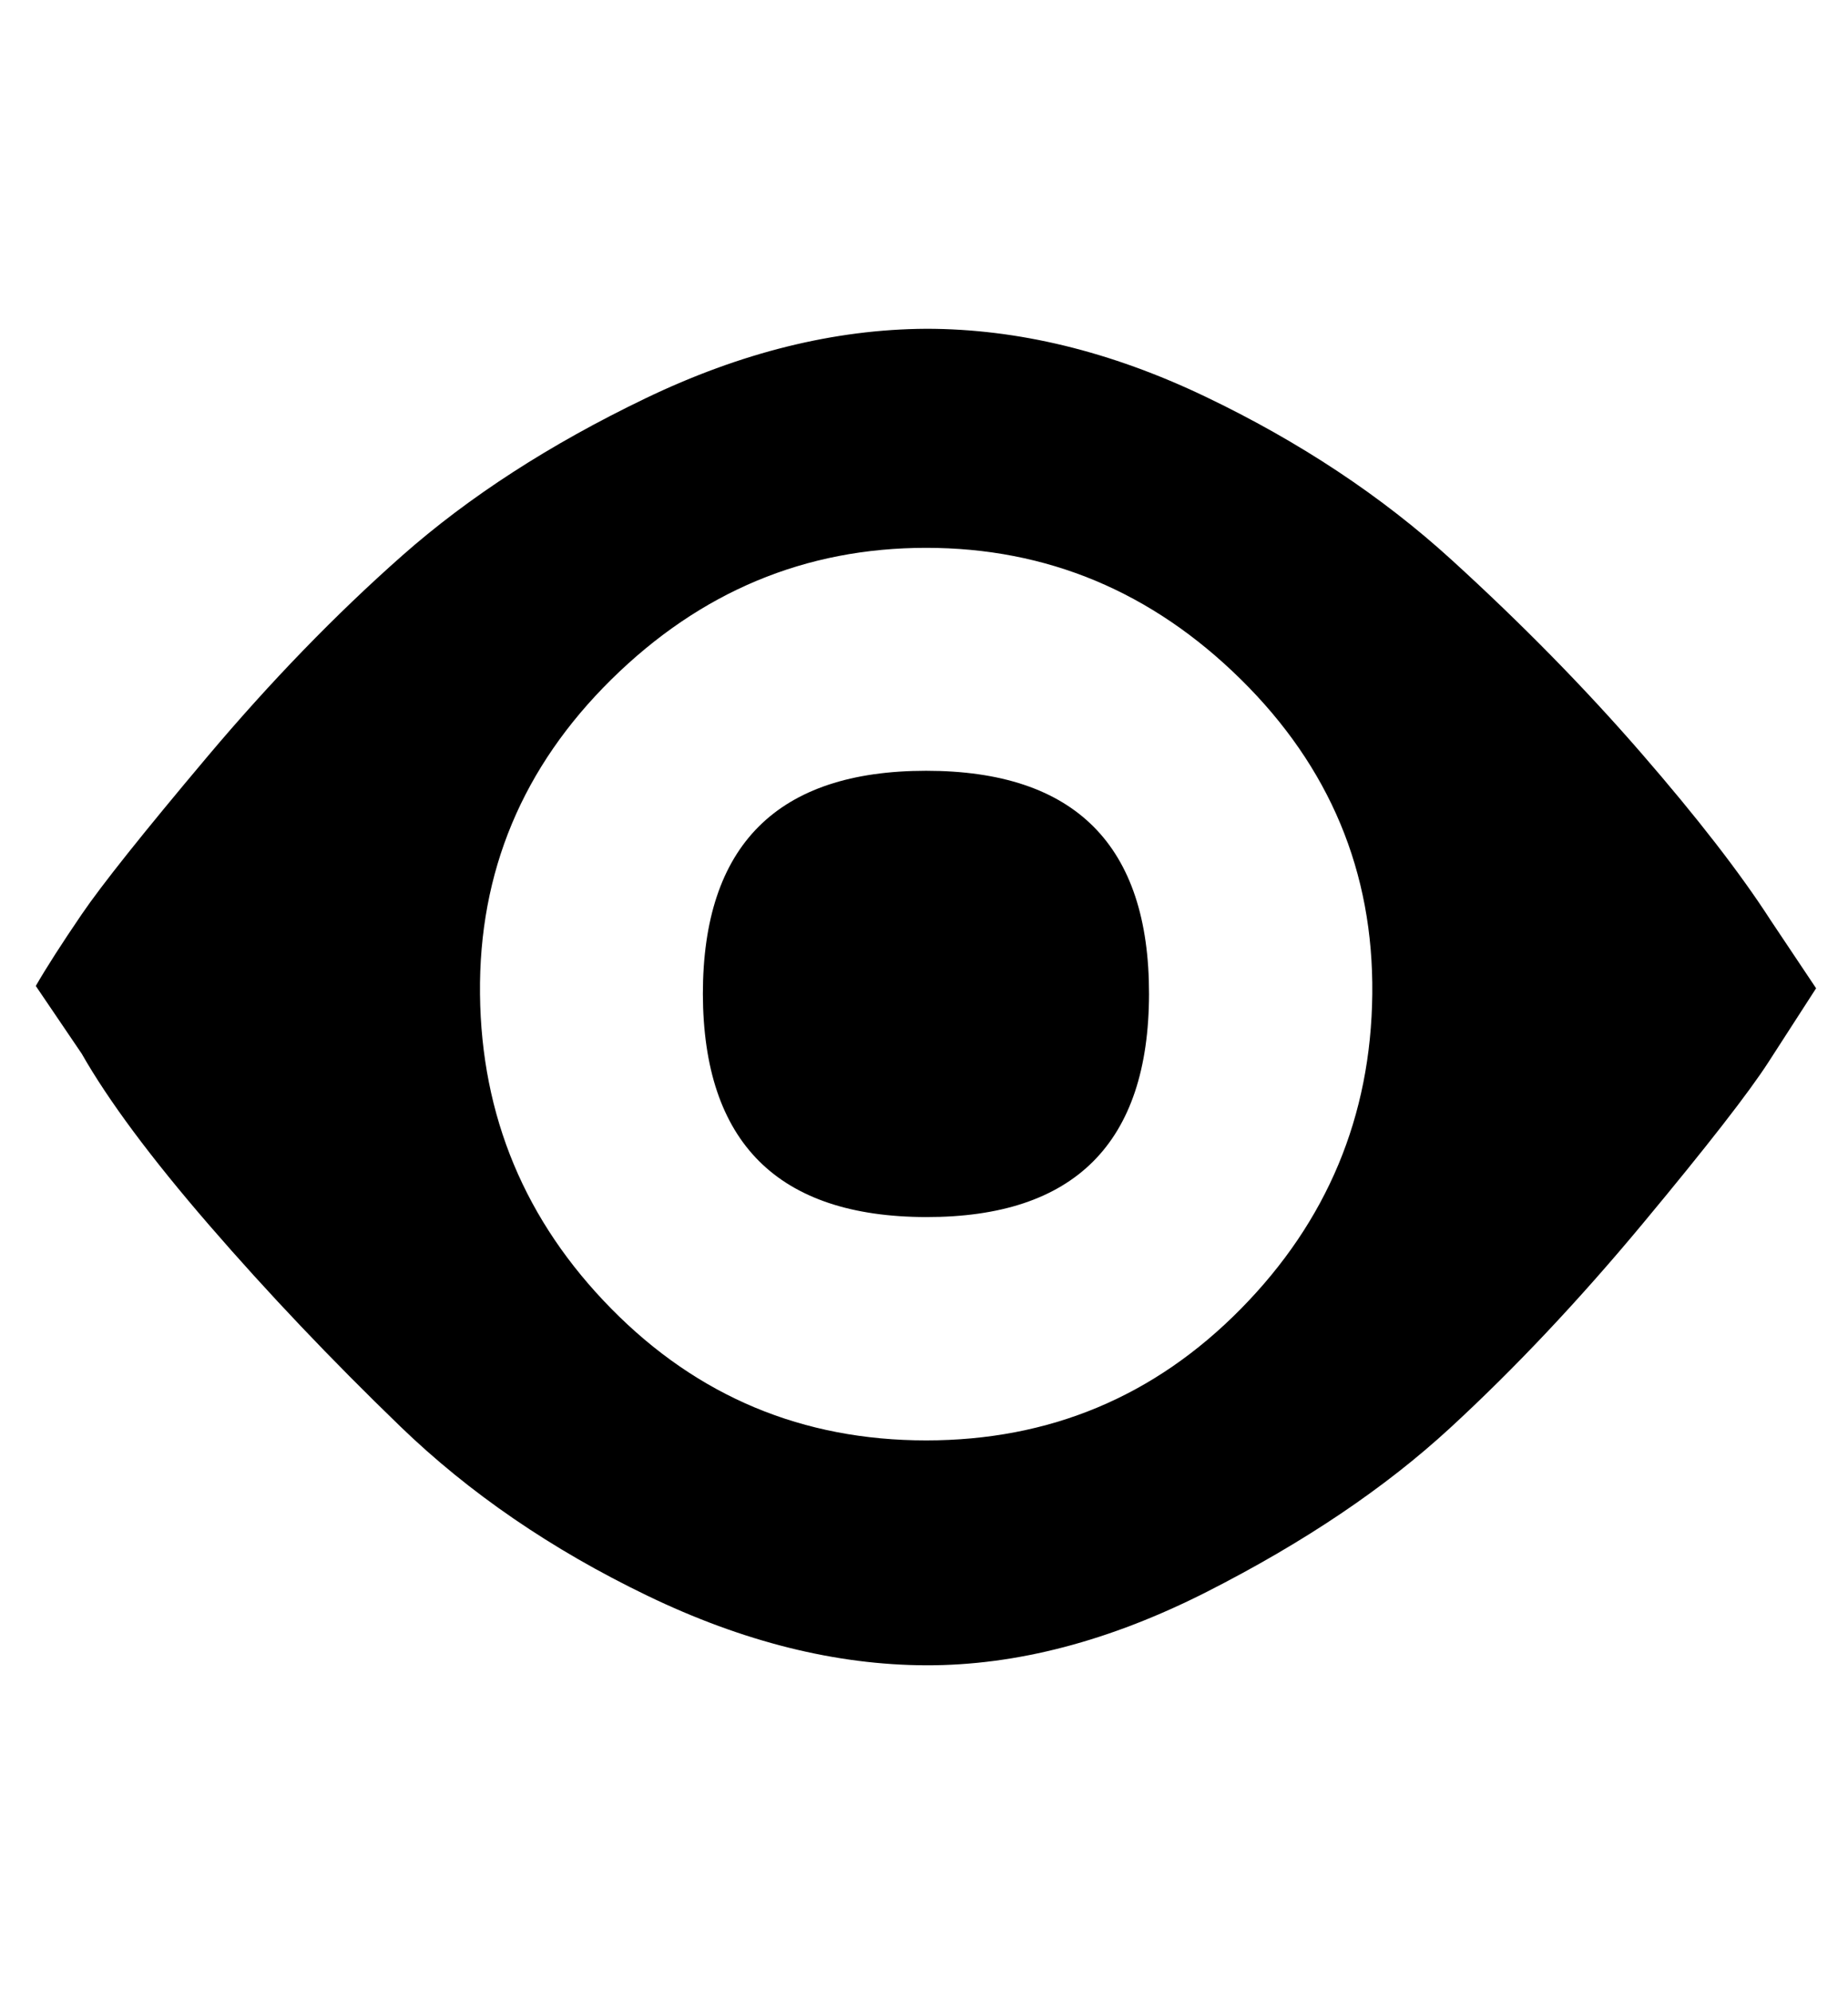 <svg height="512" width="475.1" xmlns="http://www.w3.org/2000/svg"><path d="m238.1 84.5q35.3 0 71.7 17.4t63.4 42 48.7 49.6 33.3 43l11.7 17.5q-4.6 7.1-12.2 18.9t-32.3 41.5-49.7 52.7-62.4 42-72.2 18.9-71.7-17.9-63.5-43.5-49.1-51.7-32.8-44.1l-11.8-17.4q4.1-7.1 11.8-18.4t32.2-40.4 50.2-51.8 62.5-40.4 72.2-17.9z m0 285.7q47.6 0 80.9-33.8t33.8-80.9-33.8-80.9-80.9-33.8-80.9 33.8-33.8 80.9 33.8 80.9 80.9 33.8z m-57.4-114.7q0-57.4 57.4-57.4t57.3 57.4-57.3 57.3-57.4-57.3z" /></svg>